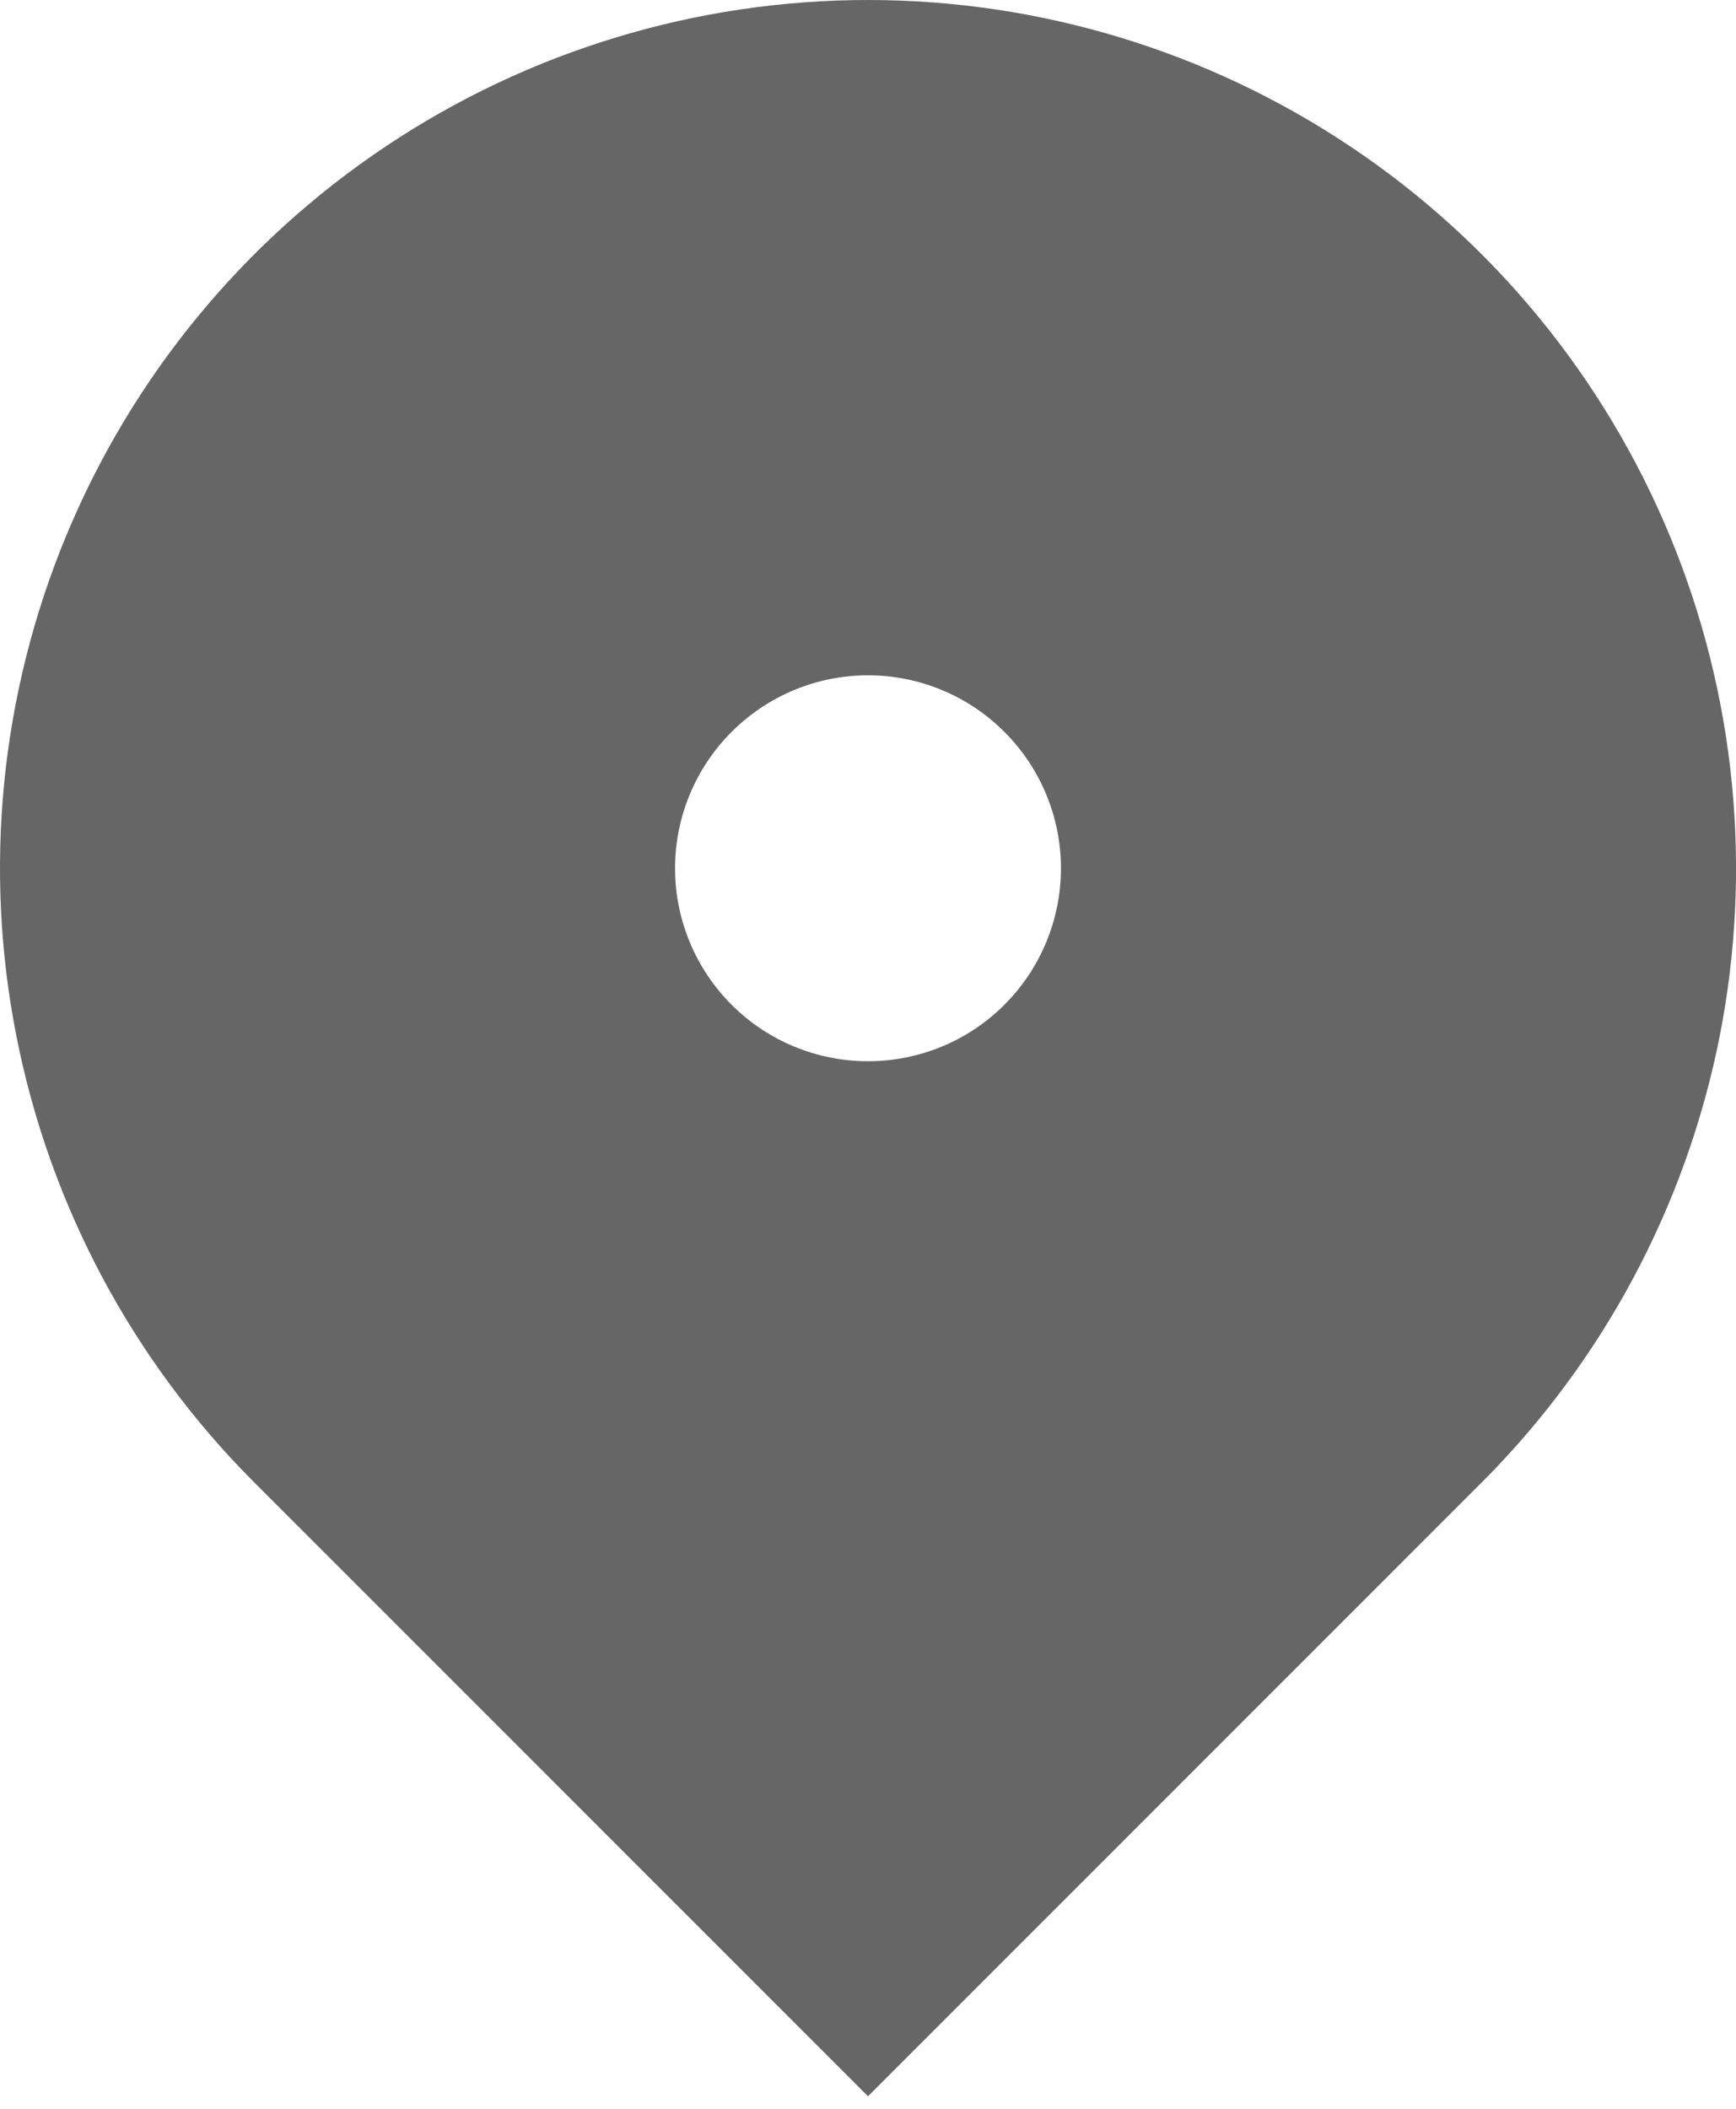 <svg width="14" height="17" viewBox="0 0 14 17" fill="none" xmlns="http://www.w3.org/2000/svg">
<path d="M11.95 11.95L7 16.899L2.05 11.95C1.071 10.971 0.405 9.723 0.135 8.366C-0.136 7.008 0.003 5.6 0.533 4.321C1.063 3.042 1.96 1.949 3.111 1.18C4.262 0.411 5.616 0 7 0C8.384 0 9.738 0.411 10.889 1.18C12.04 1.949 12.937 3.042 13.467 4.321C13.997 5.6 14.136 7.008 13.866 8.366C13.595 9.723 12.929 10.971 11.95 11.95ZM7 8.555C7.413 8.555 7.808 8.392 8.1 8.1C8.392 7.808 8.556 7.412 8.556 7C8.556 6.587 8.392 6.192 8.1 5.9C7.808 5.608 7.413 5.444 7 5.444C6.587 5.444 6.192 5.608 5.9 5.9C5.608 6.192 5.444 6.587 5.444 7C5.444 7.412 5.608 7.808 5.9 8.1C6.192 8.392 6.587 8.555 7 8.555Z" fill="#666666"/>
</svg>

